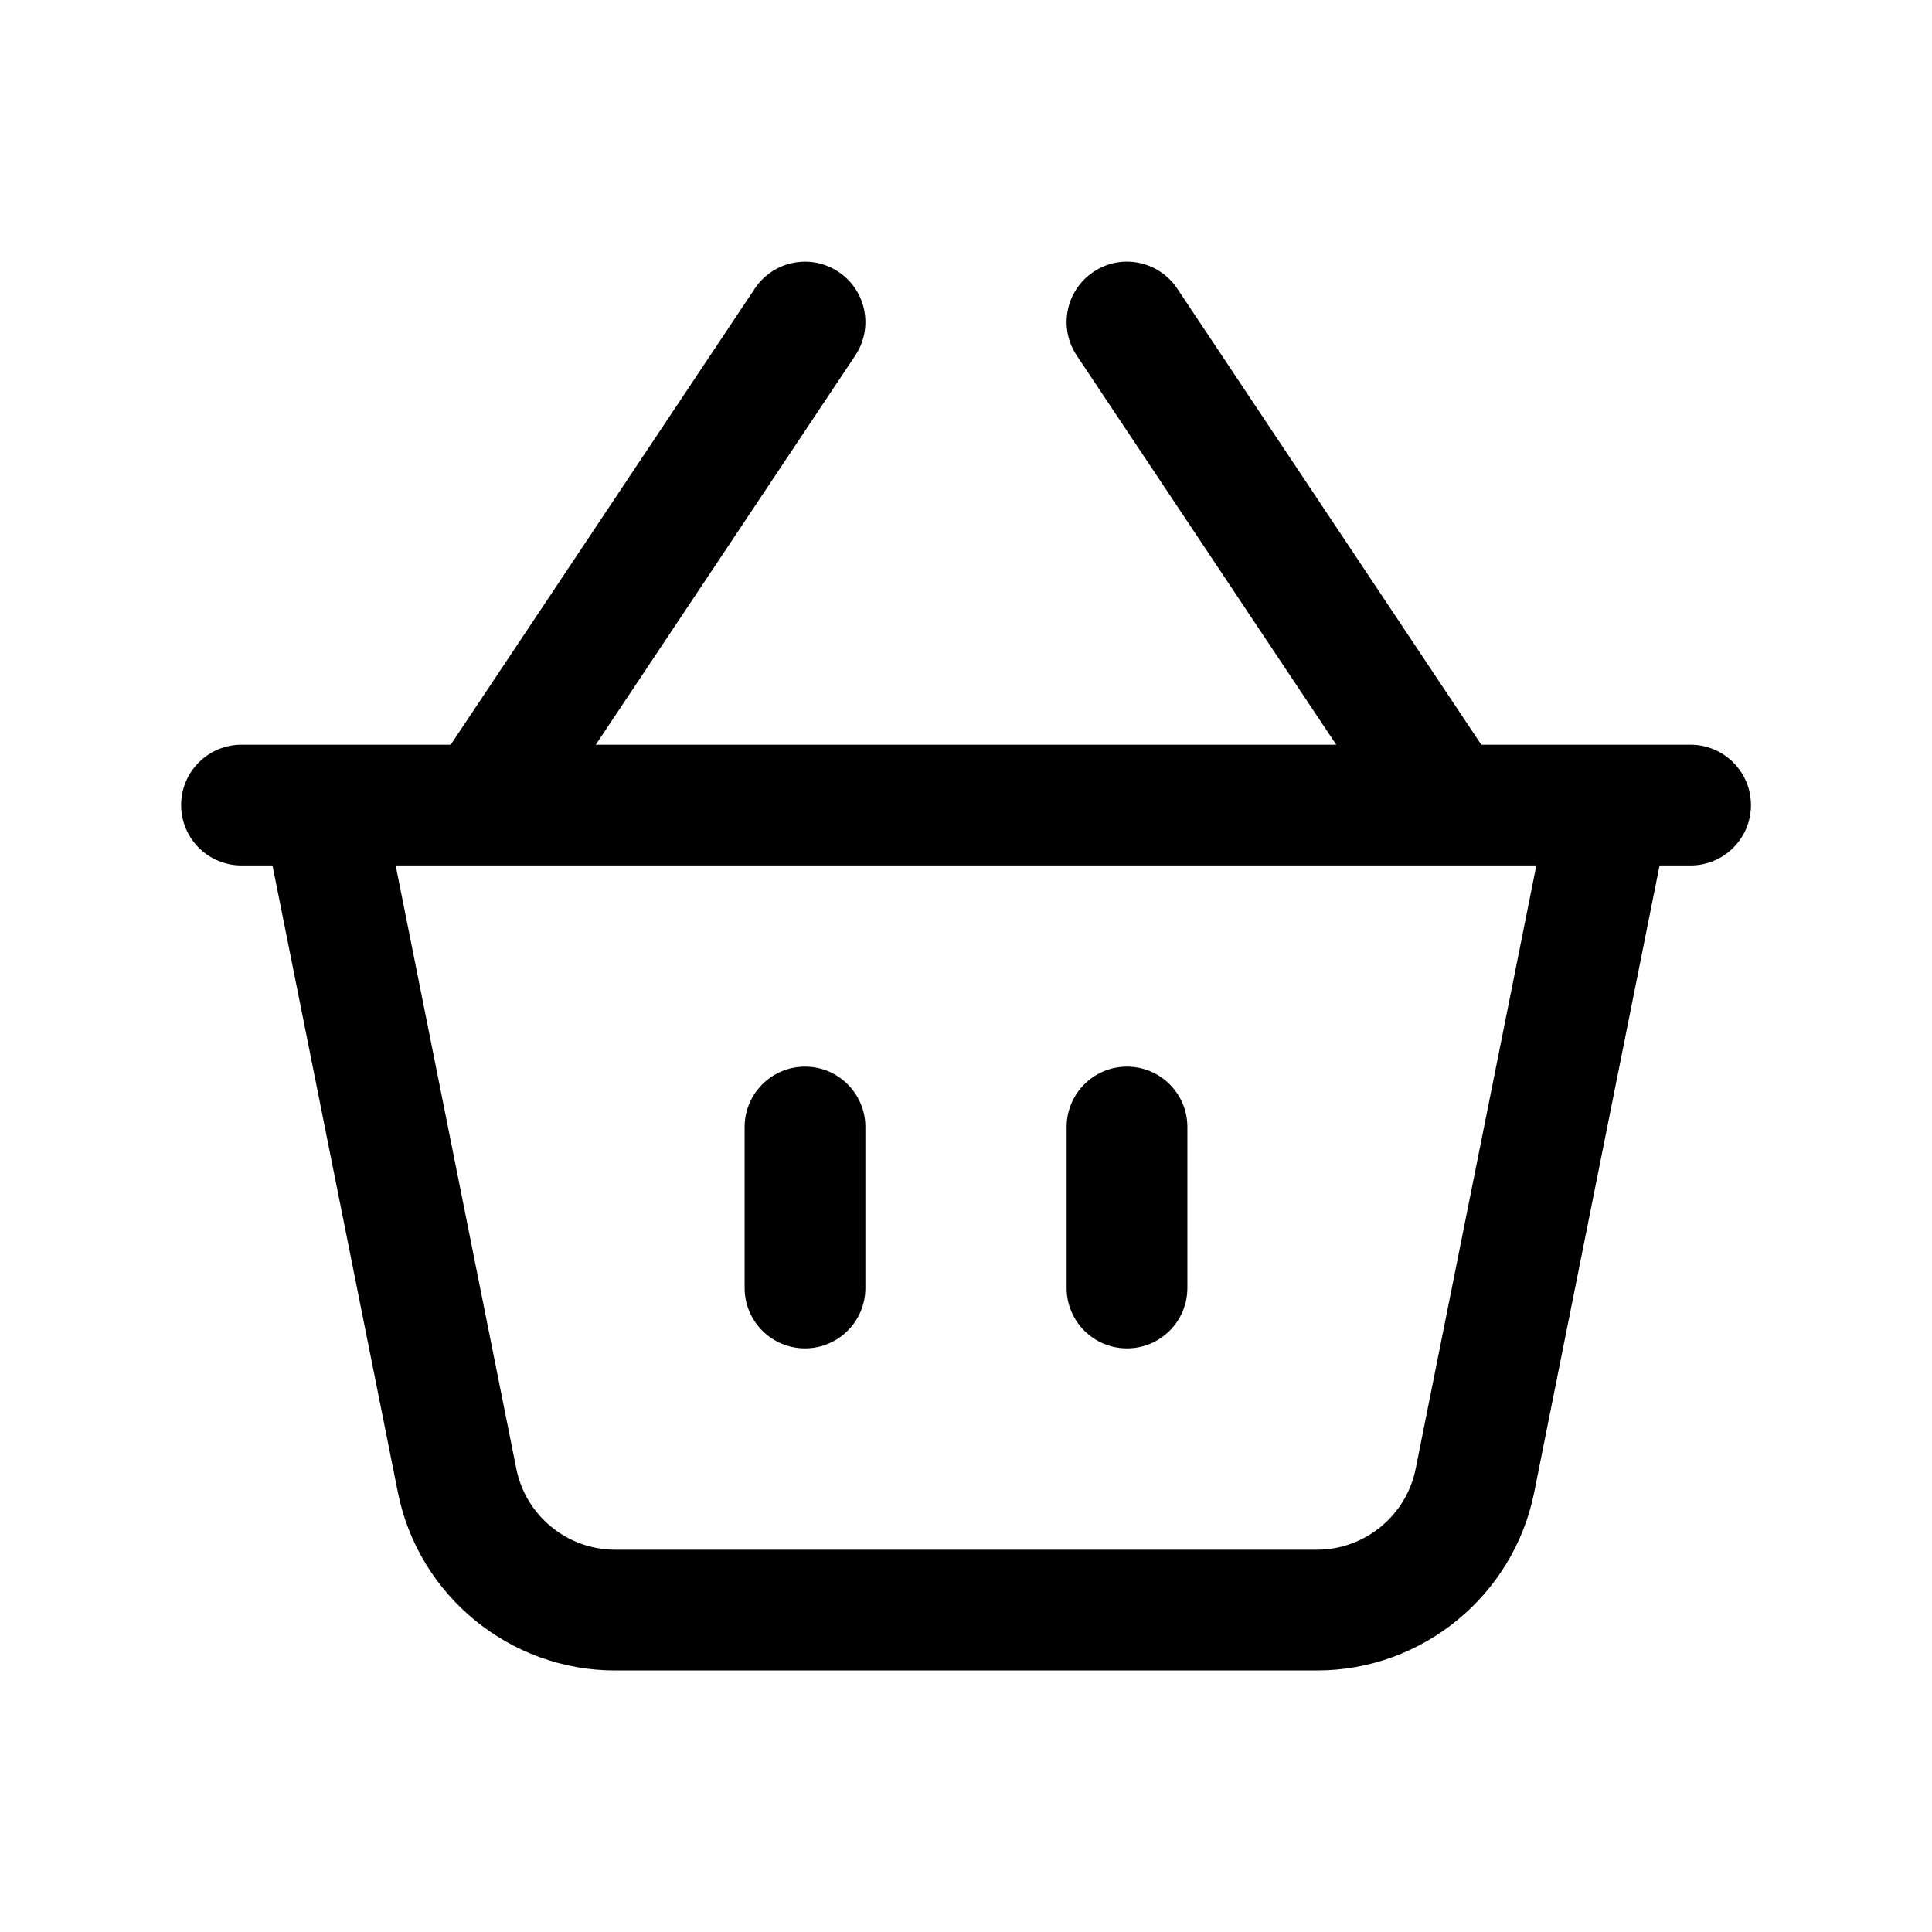 <svg width="24" height="24" viewBox="0 0 24 24" fill="none" xmlns="http://www.w3.org/2000/svg">
<g id="shopping-cart (1)">
<path id="Vector" d="M21 9.251H18.401L14.624 3.585C14.394 3.24 13.927 3.146 13.584 3.377C13.239 3.607 13.146 4.072 13.376 4.417L16.599 9.251H7.401L10.624 4.417C10.854 4.072 10.761 3.607 10.416 3.377C10.071 3.147 9.606 3.24 9.376 3.585L5.599 9.251H3C2.586 9.251 2.25 9.587 2.25 10.001C2.25 10.415 2.586 10.751 3 10.751H3.385L4.943 18.54C5.199 19.821 6.333 20.751 7.64 20.751H16.361C17.668 20.751 18.801 19.821 19.058 18.54L20.616 10.751H21.001C21.415 10.751 21.751 10.415 21.751 10.001C21.751 9.587 21.414 9.251 21 9.251ZM17.586 18.246C17.469 18.828 16.954 19.251 16.36 19.251H7.64C7.046 19.251 6.531 18.828 6.414 18.246L4.915 10.751H19.085L17.586 18.246Z" fill="black"/>
<path id="Vector_2" d="M14.75 14V16C14.75 16.414 14.414 16.75 14 16.75C13.586 16.75 13.25 16.414 13.25 16V14C13.25 13.586 13.586 13.25 14 13.25C14.414 13.25 14.75 13.586 14.75 14ZM10 13.25C9.586 13.25 9.25 13.586 9.25 14V16C9.25 16.414 9.586 16.75 10 16.75C10.414 16.75 10.75 16.414 10.75 16V14C10.75 13.586 10.414 13.25 10 13.25Z" fill="black"/>
</g>
</svg>
